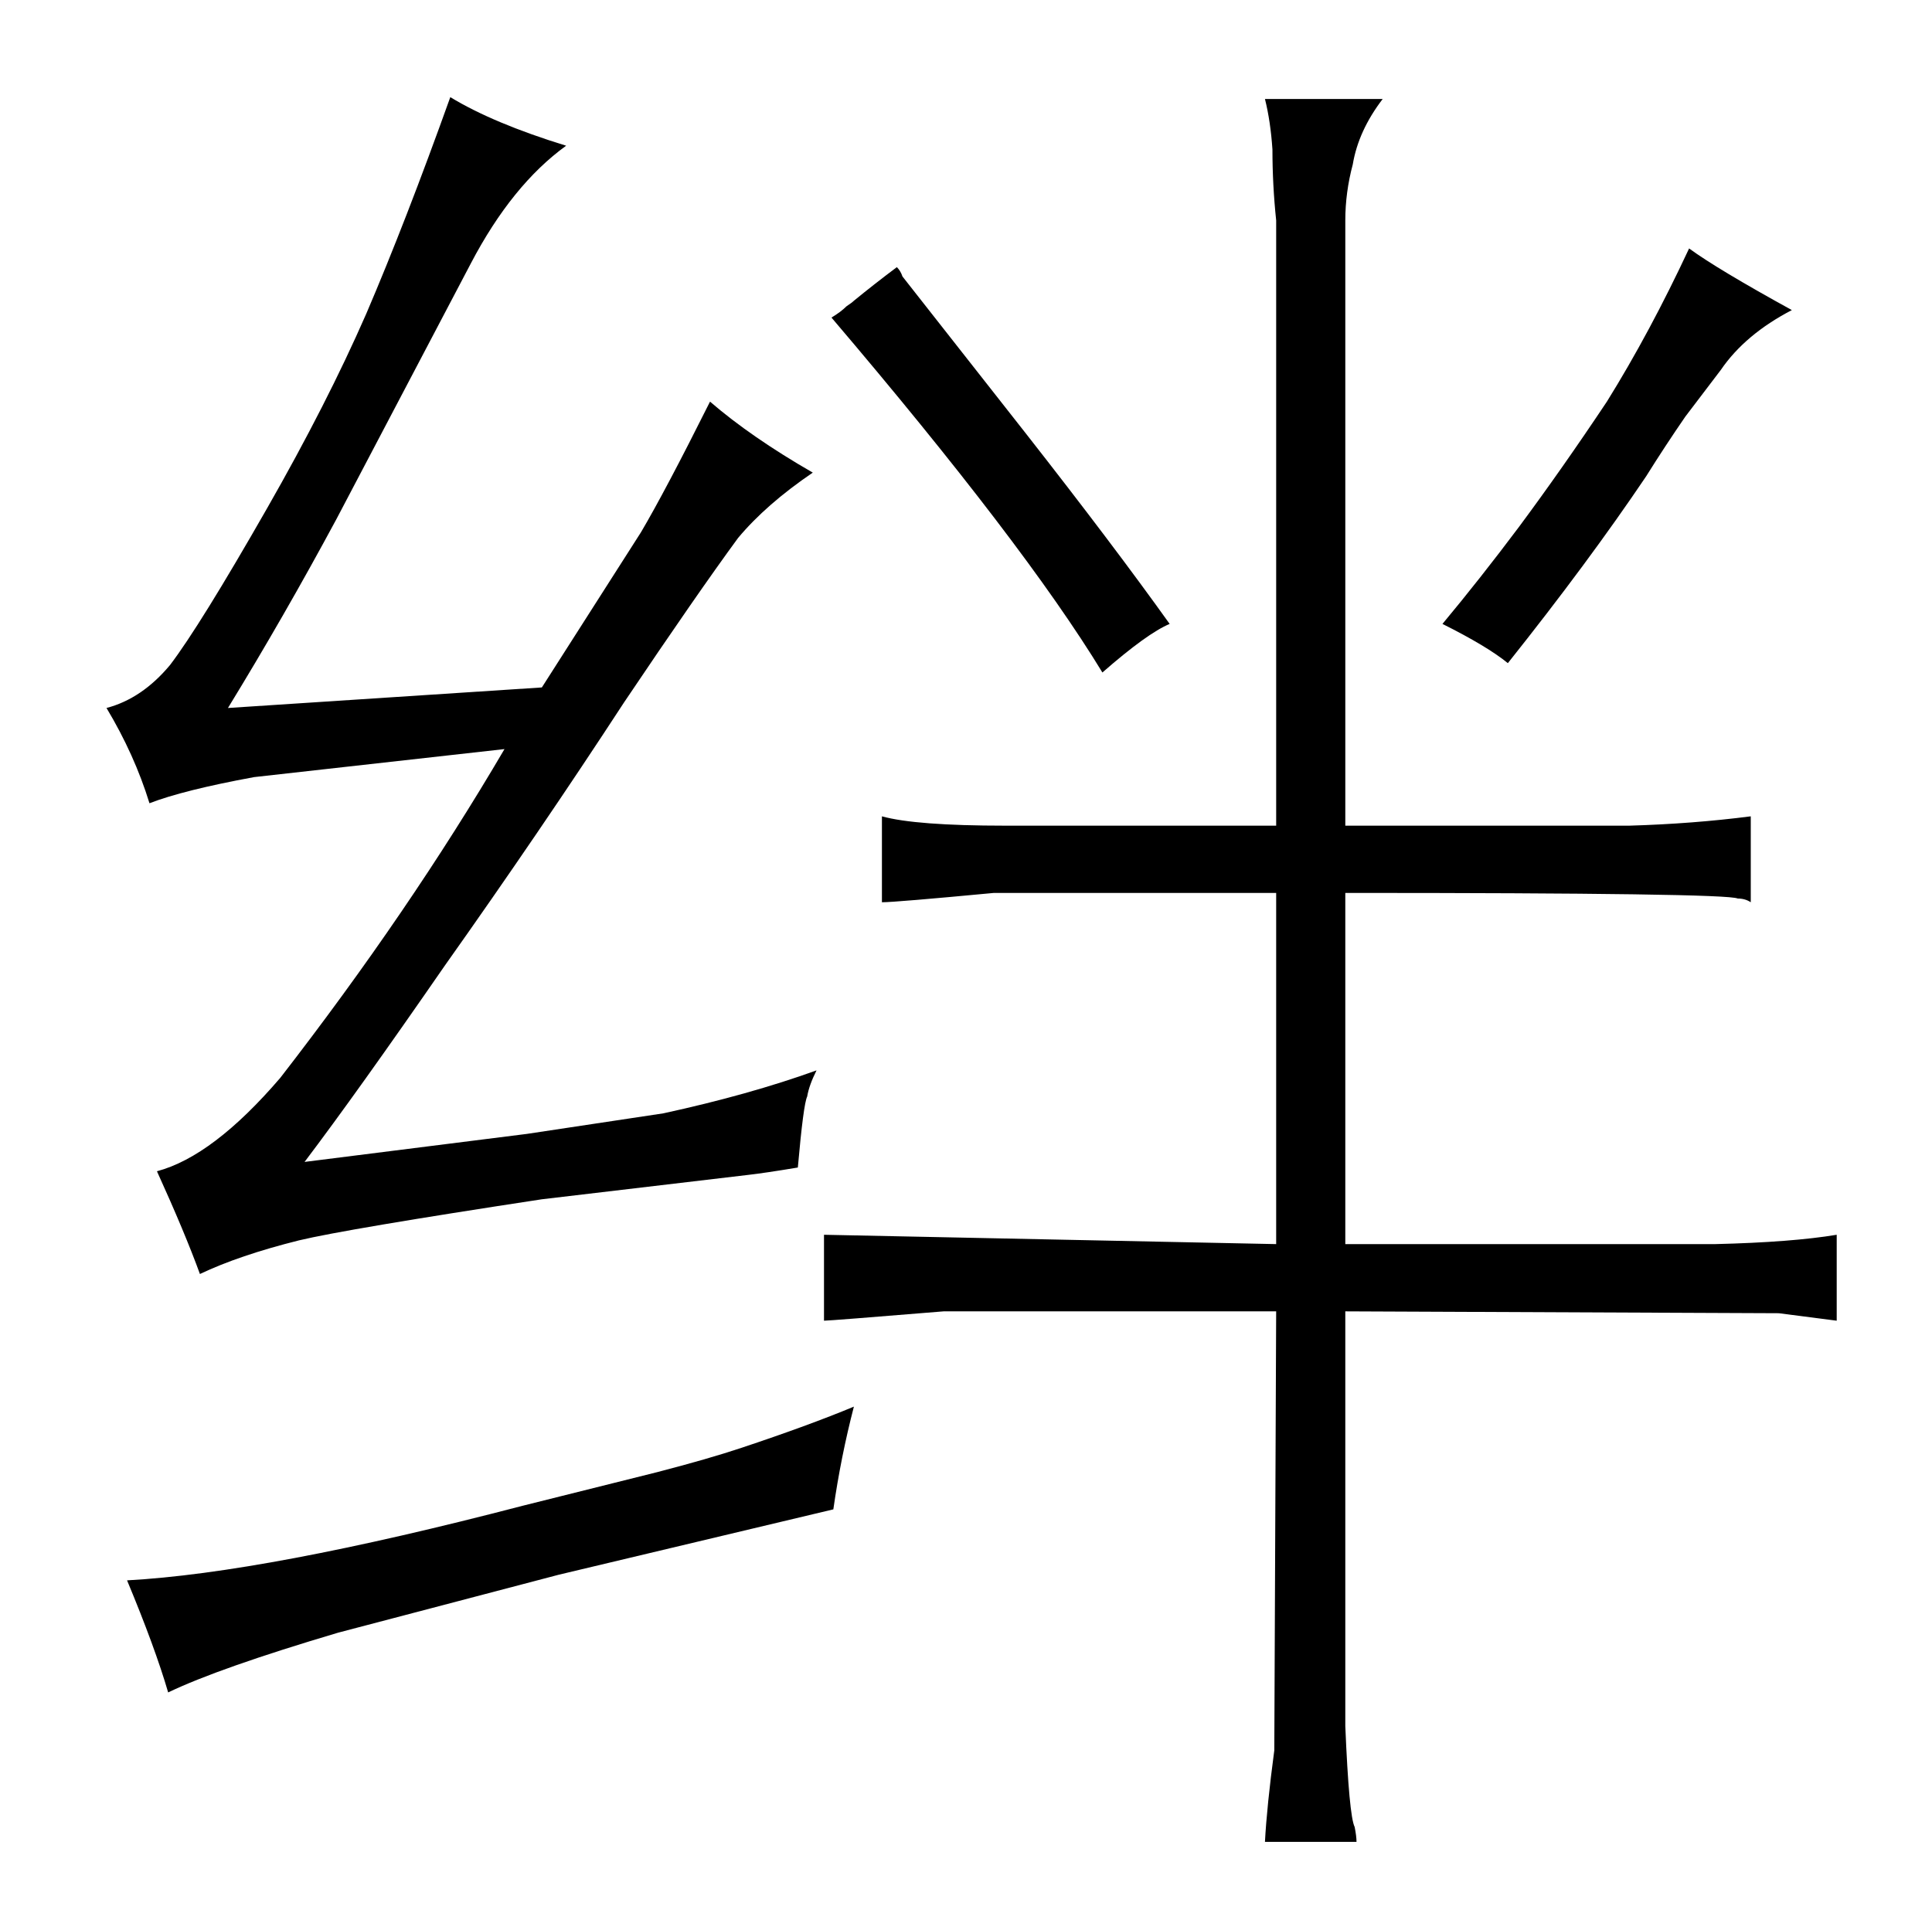 <?xml version="1.0" standalone="no"?>
<!DOCTYPE svg PUBLIC "-//W3C//DTD SVG 1.1//EN" "http://www.w3.org/Graphics/SVG/1.1/DTD/svg11.dtd" >
<svg xmlns="http://www.w3.org/2000/svg" xmlns:xlink="http://www.w3.org/1999/xlink" version="1.1" viewBox="-10 0 1034 1024">
  <g transform="matrix(1 0 0 -1 0 820)">
   <path fill="currentColor"
d="M390 191q9 1 27 4q3 34 5 38q1 6 5 14q-36 -13 -82 -23l-73 -11l-119 -15q28 37 75 105q51 72 96 141q39 58 61 88q15 18 40 35q-33 19 -55 38q-24 -48 -37 -70l-53 -83l-168 -11q30 49 58 101l72 137q22 42 51 63q-39 12 -62 26q-24 -67 -45 -116q-21 -48 -53 -104
q-36 -63 -52 -84q-15 -18 -34 -23q15 -25 23 -51q18 7 56 14l134 15q-51 -87 -120 -176q-36 -42 -66 -50q15 -33 23 -55q21 10 53 18q25 6 130 22zM447 67q-24 -10 -60 -22q-18 -6 -45 -13l-72 -18q-138 -36 -212 -40q15 -36 22 -60q27 13 91 32l118 31l147 35q4 28 11 55z
M673 154l-242 5v-46q3 0 64 5h178l-1 -235q-4 -30 -5 -49h49q0 3 -1 8q-3 6 -5 54v222l232 -1l31 -4v46q-24 -4 -65 -5h-198v188q204 0 210 -3q4 0 7 -2v46q-31 -4 -65 -5h-152v324q0 15 4 30q3 18 16 35h-63q3 -12 4 -27q0 -19 2 -38v-324h-145q-48 0 -66 5v-46q7 0 60 5
h151v-188zM447 659q-1 -1 -4 -3q-3 -3 -8 -6q103 -121 145 -190q24 21 36 26q-30 42 -77 102l-66 84q-1 3 -3 5q-12 -9 -23 -18zM892 597l19 25q13 19 38 32q-40 22 -55 33q-21 -45 -44 -82q-24 -36 -47 -67q-21 -28 -41 -52q24 -12 35 -21q43 54 74 100q10 16 21 32v0z" />
  </g>

</svg>
